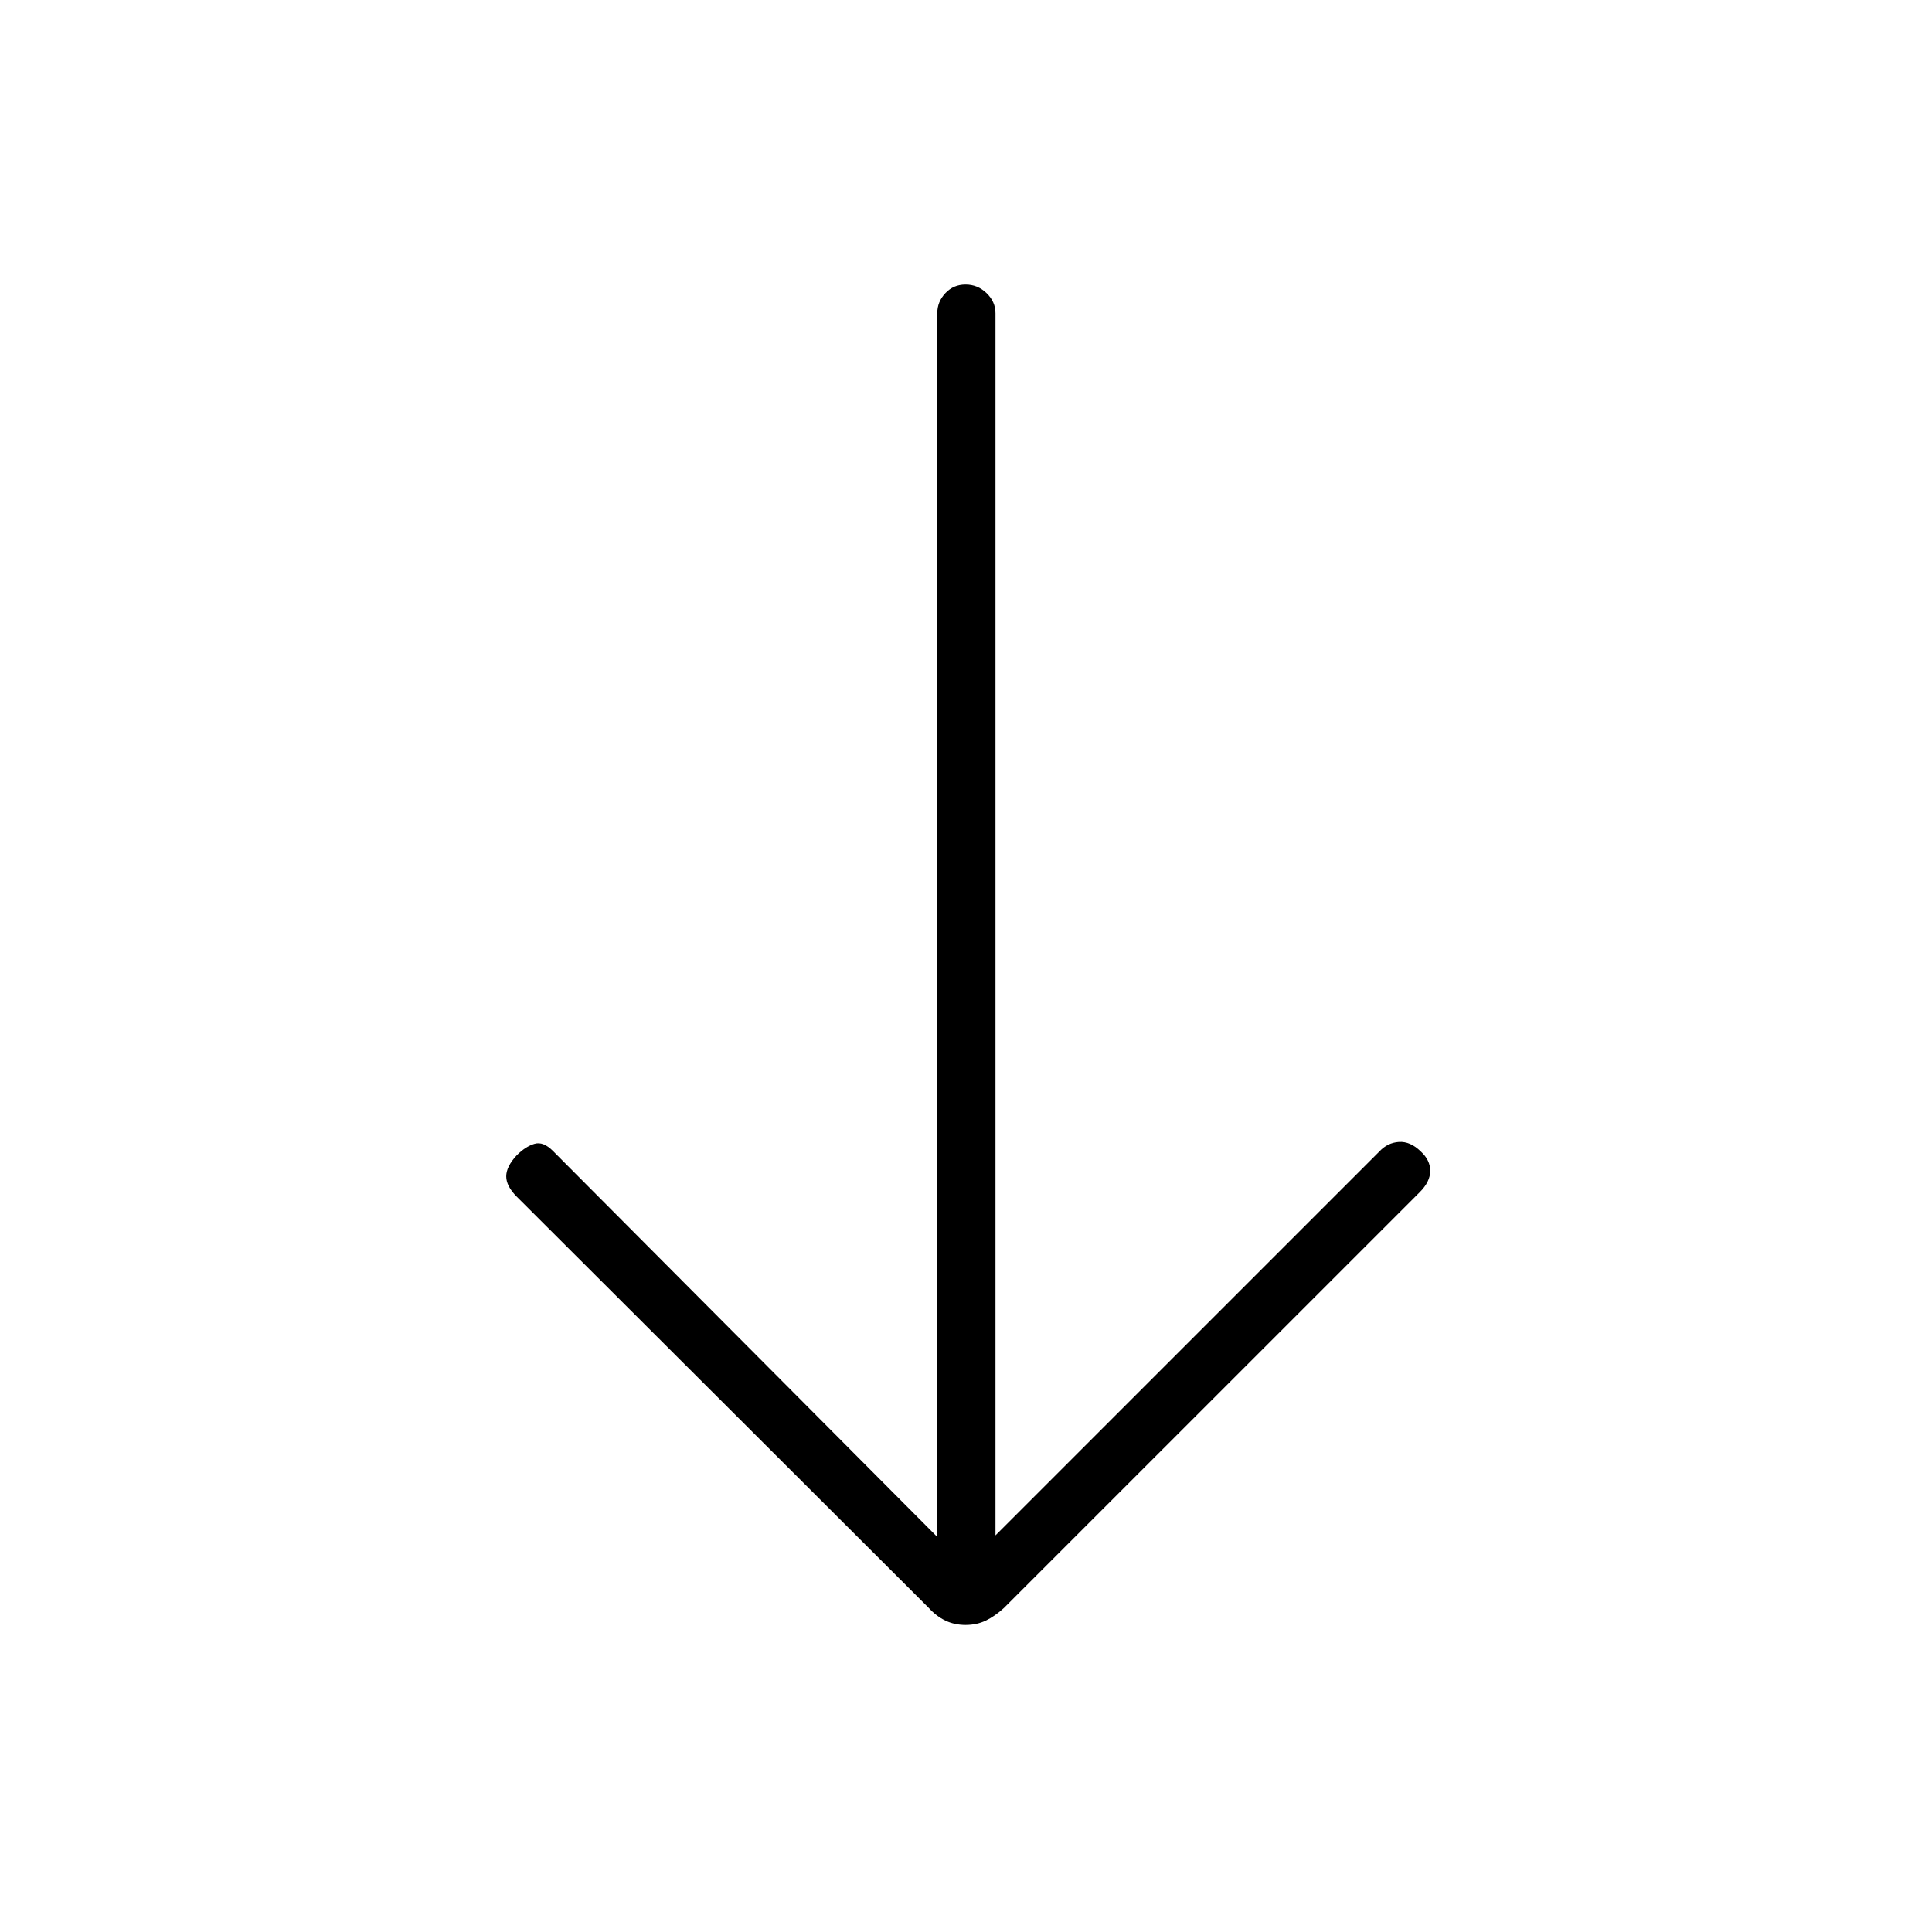 <svg xmlns="http://www.w3.org/2000/svg" height="20" viewBox="0 -960 960 960" width="20"><path d="M479.8-152.58q-5.55 0-10.06-2.17-4.51-2.17-8.24-6.29L256.77-365.38q-5.23-5.24-5.23-10.1 0-4.87 5.23-10.48 4.35-4.35 8.77-5.67 4.42-1.33 9.27 3.59l190.92 191.73v-608.04q0-5.72 4.02-9.99 4.02-4.28 10.04-4.28t10.44 4.28q4.42 4.27 4.42 9.99v607.27l190.77-190.77q4.02-4.34 9.68-4.73 5.67-.38 10.88 4.73 4.75 4.35 4.69 9.72-.05 5.36-5.17 10.48L498.88-161.04q-4.51 4.12-9.02 6.29t-10.06 2.17Z"/></svg>